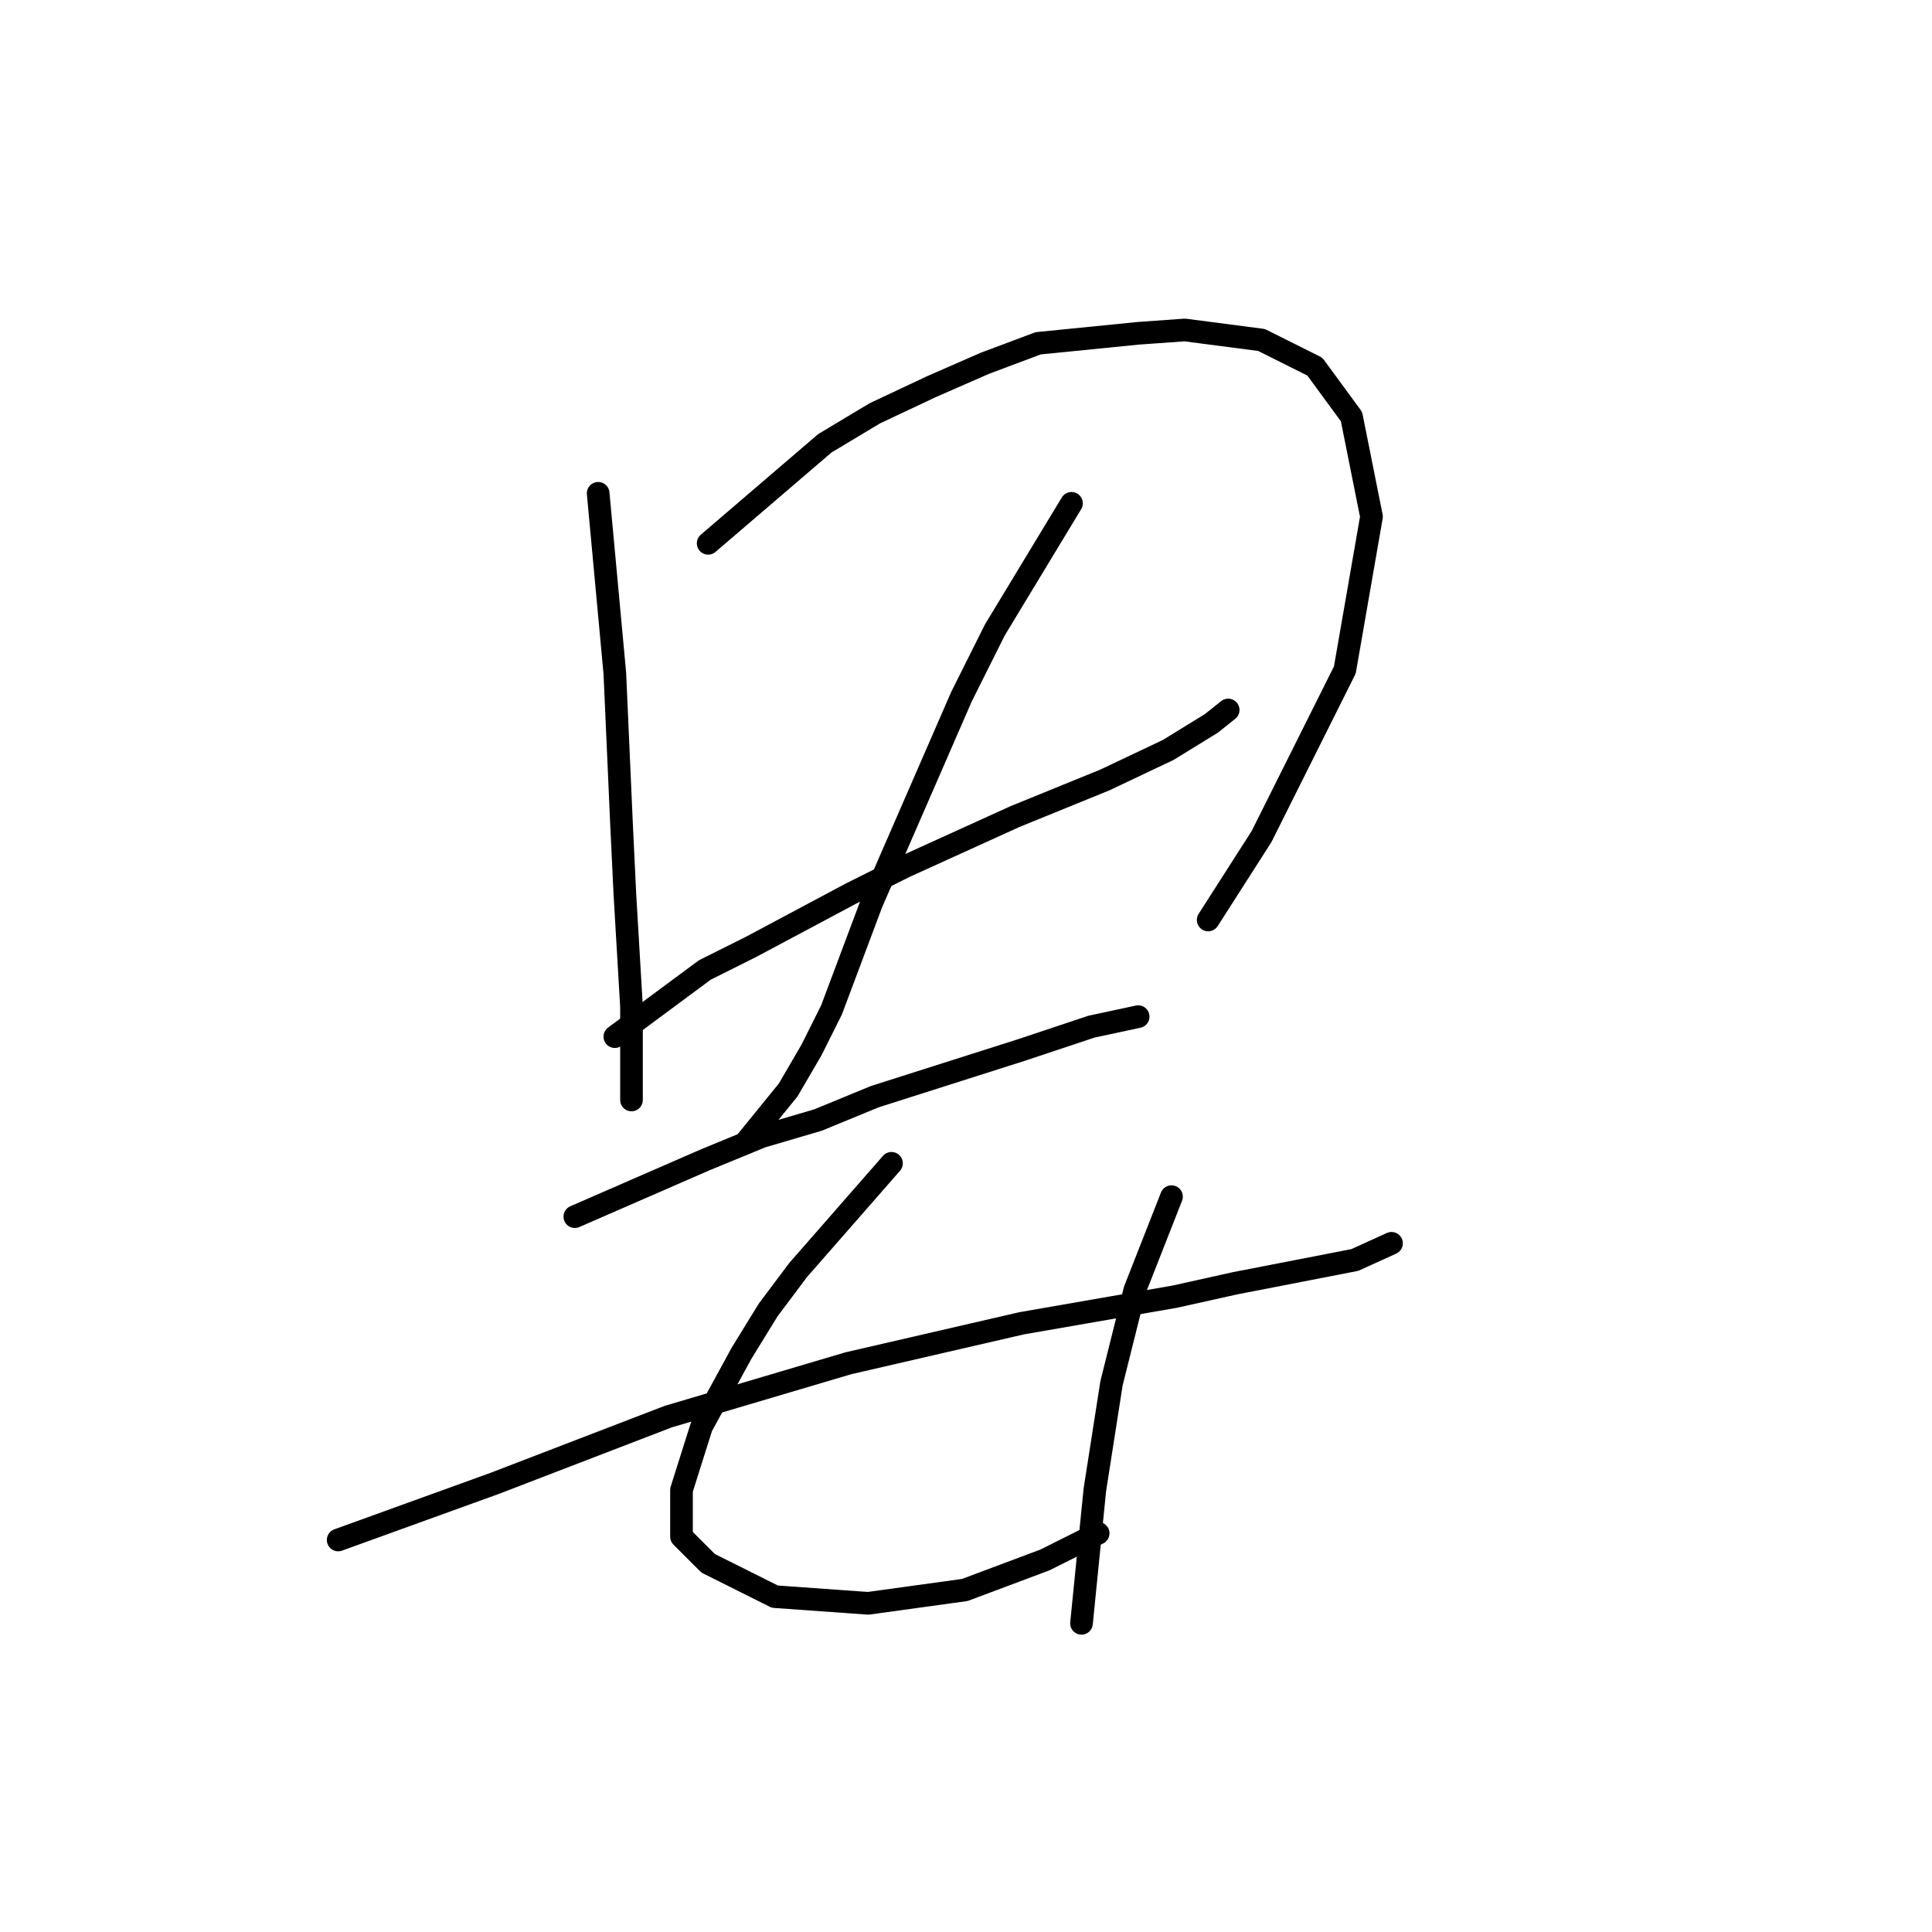<?xml version="1.0" standalone="no"?>
    <svg width="256" height="256" xmlns="http://www.w3.org/2000/svg" version="1.1">
    <polyline stroke="black" stroke-width="3" stroke-linecap="round" fill="transparent" stroke-linejoin="round" points="79.26 65.365 81.468 89.216 82.351 109.092 82.793 118.368 83.676 133.385 83.676 145.753 83.676 145.753 " />
        <polyline stroke="black" stroke-width="3" stroke-linecap="round" fill="transparent" stroke-linejoin="round" points="93.835 71.991 109.294 58.74 115.92 54.765 123.428 51.231 130.496 48.139 137.563 45.489 150.813 44.164 156.997 43.723 167.156 45.048 174.223 48.581 179.081 55.206 181.731 68.457 178.198 88.775 167.156 110.859 160.089 121.901 160.089 121.901 " />
        <polyline stroke="black" stroke-width="3" stroke-linecap="round" fill="transparent" stroke-linejoin="round" points="81.468 137.361 93.394 128.527 99.577 125.435 112.828 118.368 119.895 114.834 134.471 108.209 146.396 103.351 154.788 99.375 160.53 95.842 162.739 94.075 162.739 94.075 " />
        <polyline stroke="black" stroke-width="3" stroke-linecap="round" fill="transparent" stroke-linejoin="round" points="141.979 66.69 131.821 83.475 127.404 92.308 115.478 119.693 110.178 133.827 107.528 139.127 104.436 144.428 98.694 151.495 98.694 151.495 " />
        <polyline stroke="black" stroke-width="3" stroke-linecap="round" fill="transparent" stroke-linejoin="round" points="76.168 161.212 93.394 153.703 100.902 150.611 108.411 148.403 115.92 145.311 135.354 139.127 144.63 136.036 150.813 134.71 150.813 134.71 " />
        <polyline stroke="black" stroke-width="3" stroke-linecap="round" fill="transparent" stroke-linejoin="round" points="44.808 204.056 65.567 196.547 77.051 192.13 88.535 187.713 112.386 180.646 135.354 175.346 155.672 171.812 163.622 170.046 179.523 166.954 184.382 164.745 184.382 164.745 " />
        <polyline stroke="black" stroke-width="3" stroke-linecap="round" fill="transparent" stroke-linejoin="round" points="118.128 154.145 105.761 168.279 101.786 173.579 98.252 179.321 92.952 189.038 90.302 197.43 90.302 203.614 93.835 207.147 102.669 211.564 115.036 212.448 127.845 210.681 138.446 206.706 145.513 203.172 145.513 203.172 " />
        <polyline stroke="black" stroke-width="3" stroke-linecap="round" fill="transparent" stroke-linejoin="round" points="155.23 158.562 150.372 170.929 147.28 183.296 145.071 197.43 143.305 215.098 143.305 215.098 " />
        </svg>